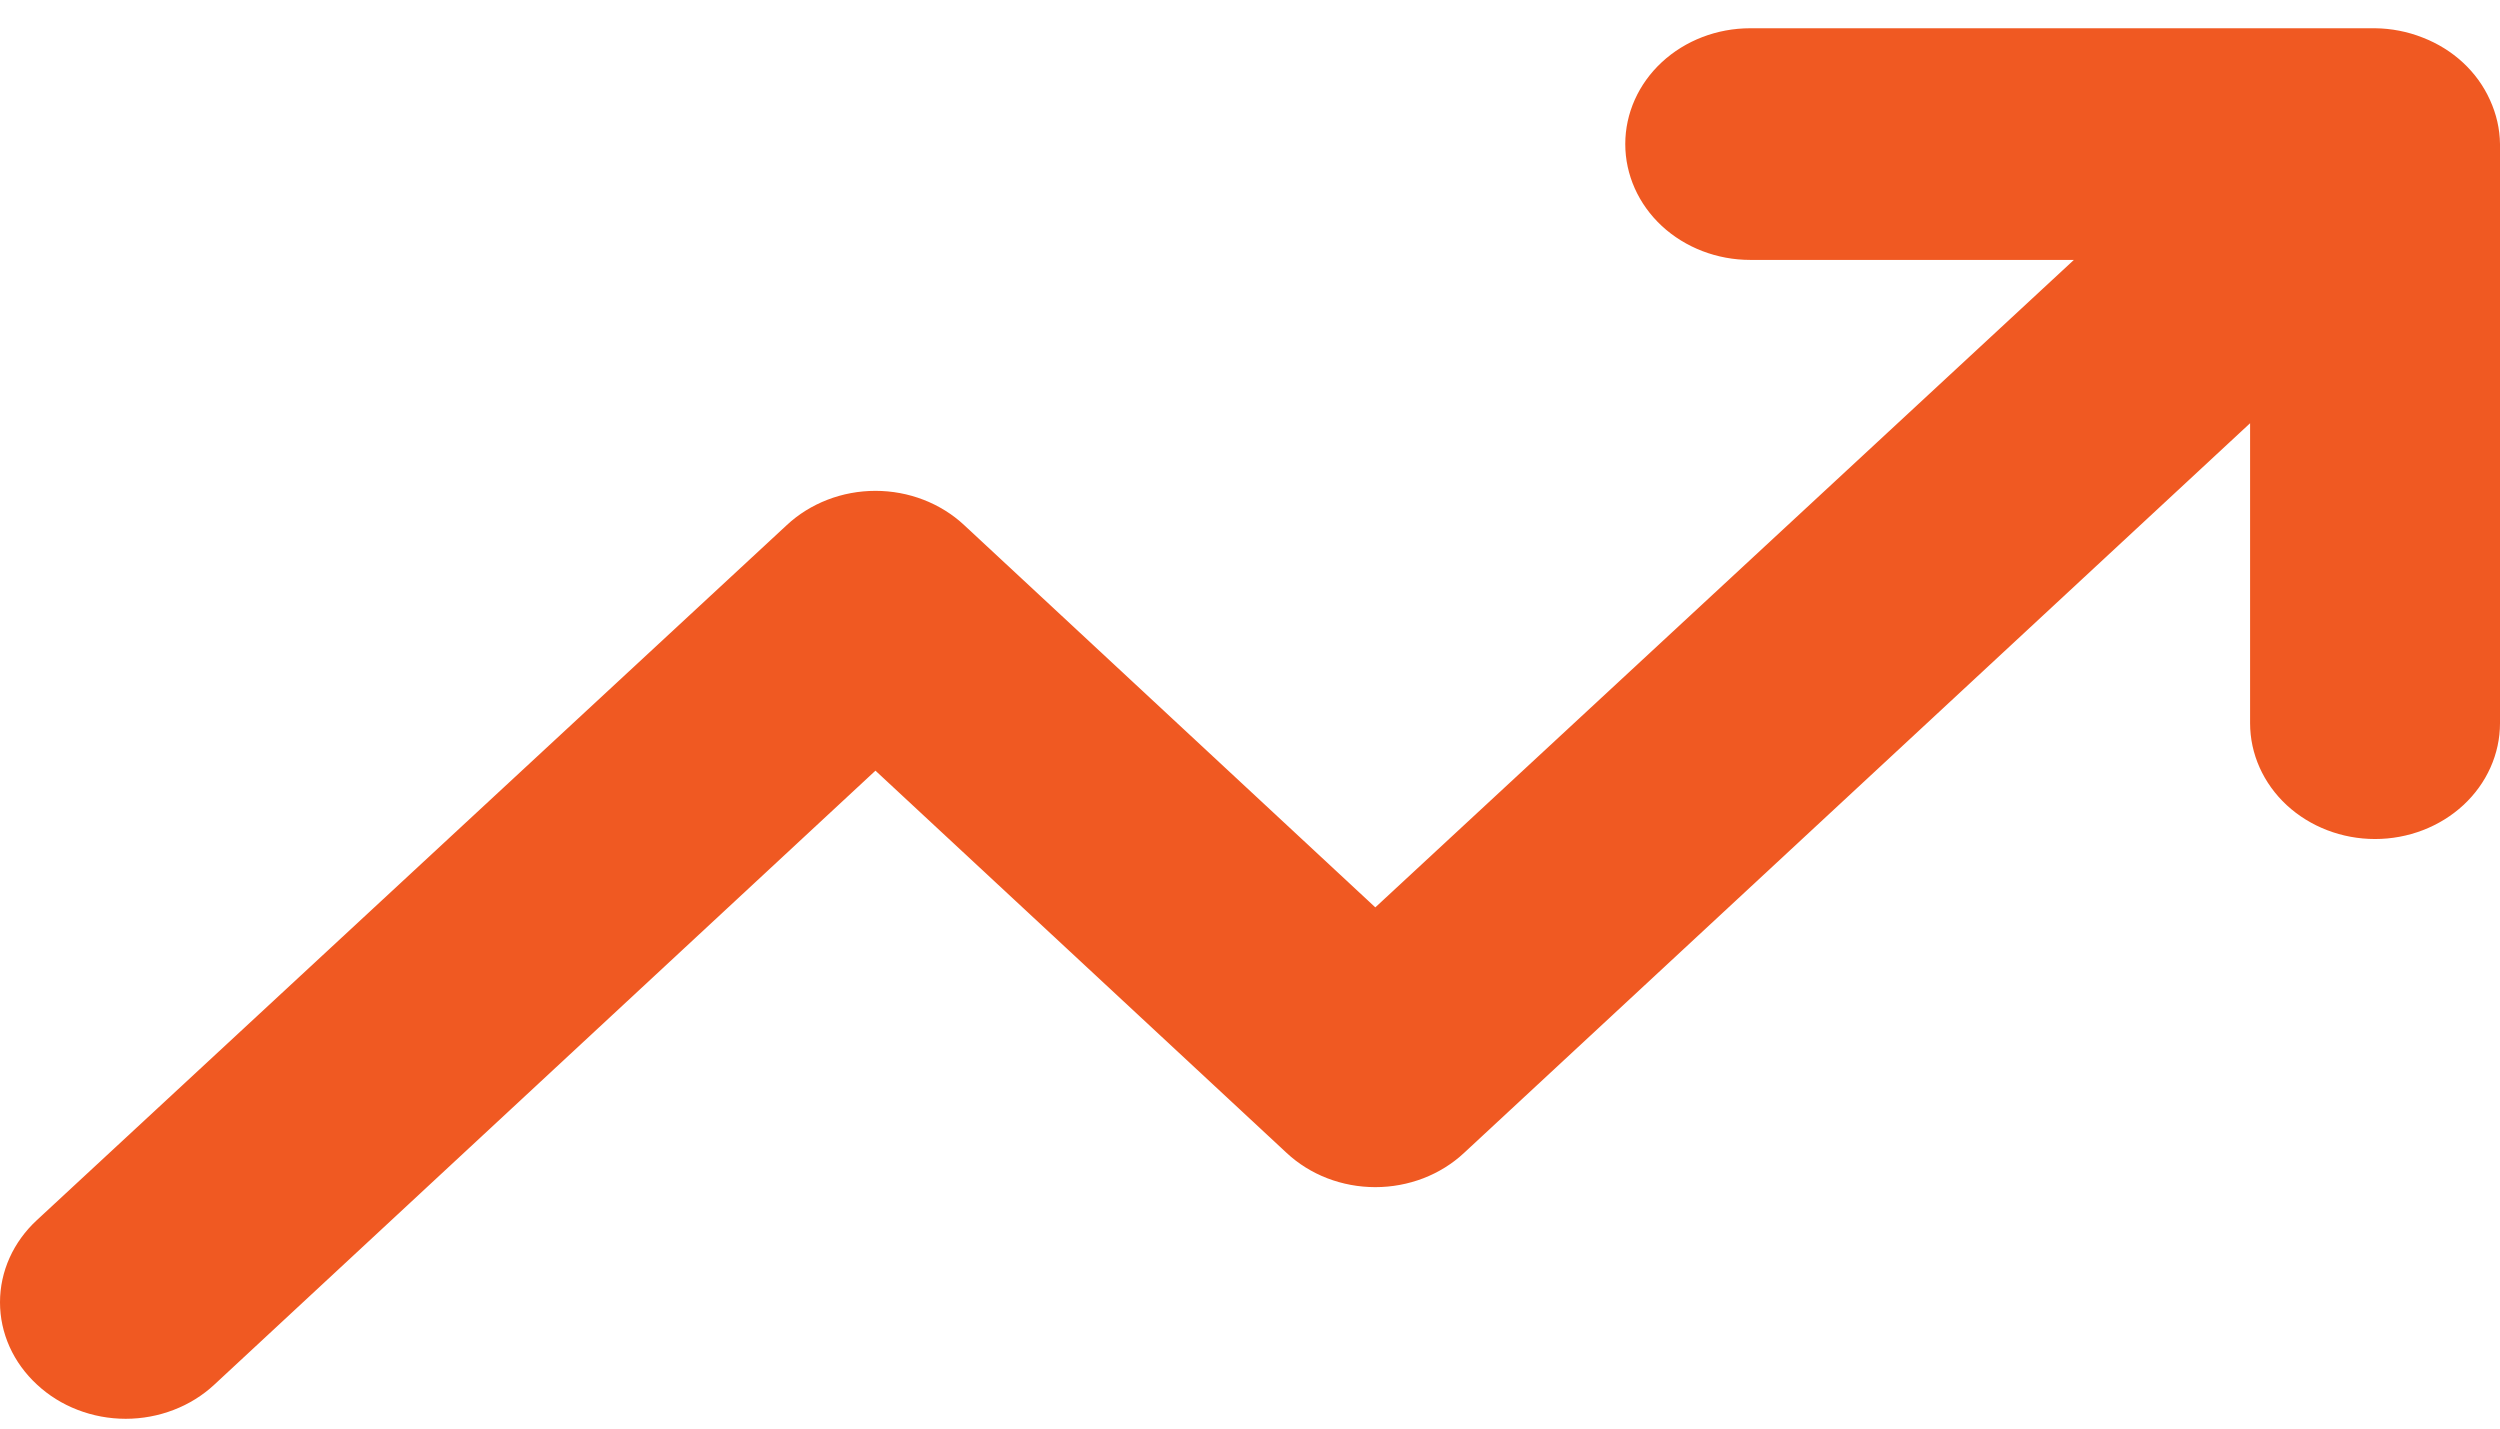<svg width="56" height="32" viewBox="0 0 56 32" fill="none" xmlns="http://www.w3.org/2000/svg">
<path d="M55.776 2.241C55.492 1.607 54.949 1.104 54.264 0.84C53.928 0.707 53.567 0.637 53.201 0.633H39.205C38.462 0.633 37.751 0.906 37.225 1.393C36.701 1.879 36.406 2.539 36.406 3.227C36.406 3.915 36.701 4.575 37.225 5.062C37.751 5.548 38.462 5.822 39.205 5.822H46.455L30.807 20.325L21.598 11.763C21.338 11.52 21.028 11.327 20.687 11.195C20.346 11.063 19.98 10.995 19.61 10.995C19.241 10.995 18.875 11.063 18.534 11.195C18.193 11.327 17.883 11.52 17.623 11.763L0.828 27.329C0.566 27.571 0.357 27.858 0.215 28.174C0.073 28.49 0 28.829 0 29.172C0 29.514 0.073 29.853 0.215 30.169C0.357 30.485 0.566 30.772 0.828 31.014C1.088 31.257 1.398 31.45 1.739 31.581C2.08 31.713 2.446 31.781 2.815 31.781C3.185 31.781 3.551 31.713 3.892 31.581C4.233 31.45 4.543 31.257 4.803 31.014L19.61 17.263L28.82 25.825C29.08 26.068 29.39 26.261 29.731 26.393C30.072 26.524 30.438 26.592 30.807 26.592C31.177 26.592 31.543 26.524 31.884 26.393C32.225 26.261 32.535 26.068 32.795 25.825L50.402 9.48V16.199C50.402 16.887 50.697 17.547 51.221 18.034C51.746 18.52 52.458 18.794 53.201 18.794C53.943 18.794 54.655 18.52 55.18 18.034C55.705 17.547 56 16.887 56 16.199V3.227C55.996 2.888 55.919 2.553 55.776 2.241Z" fill="#F05922"/>
</svg>
